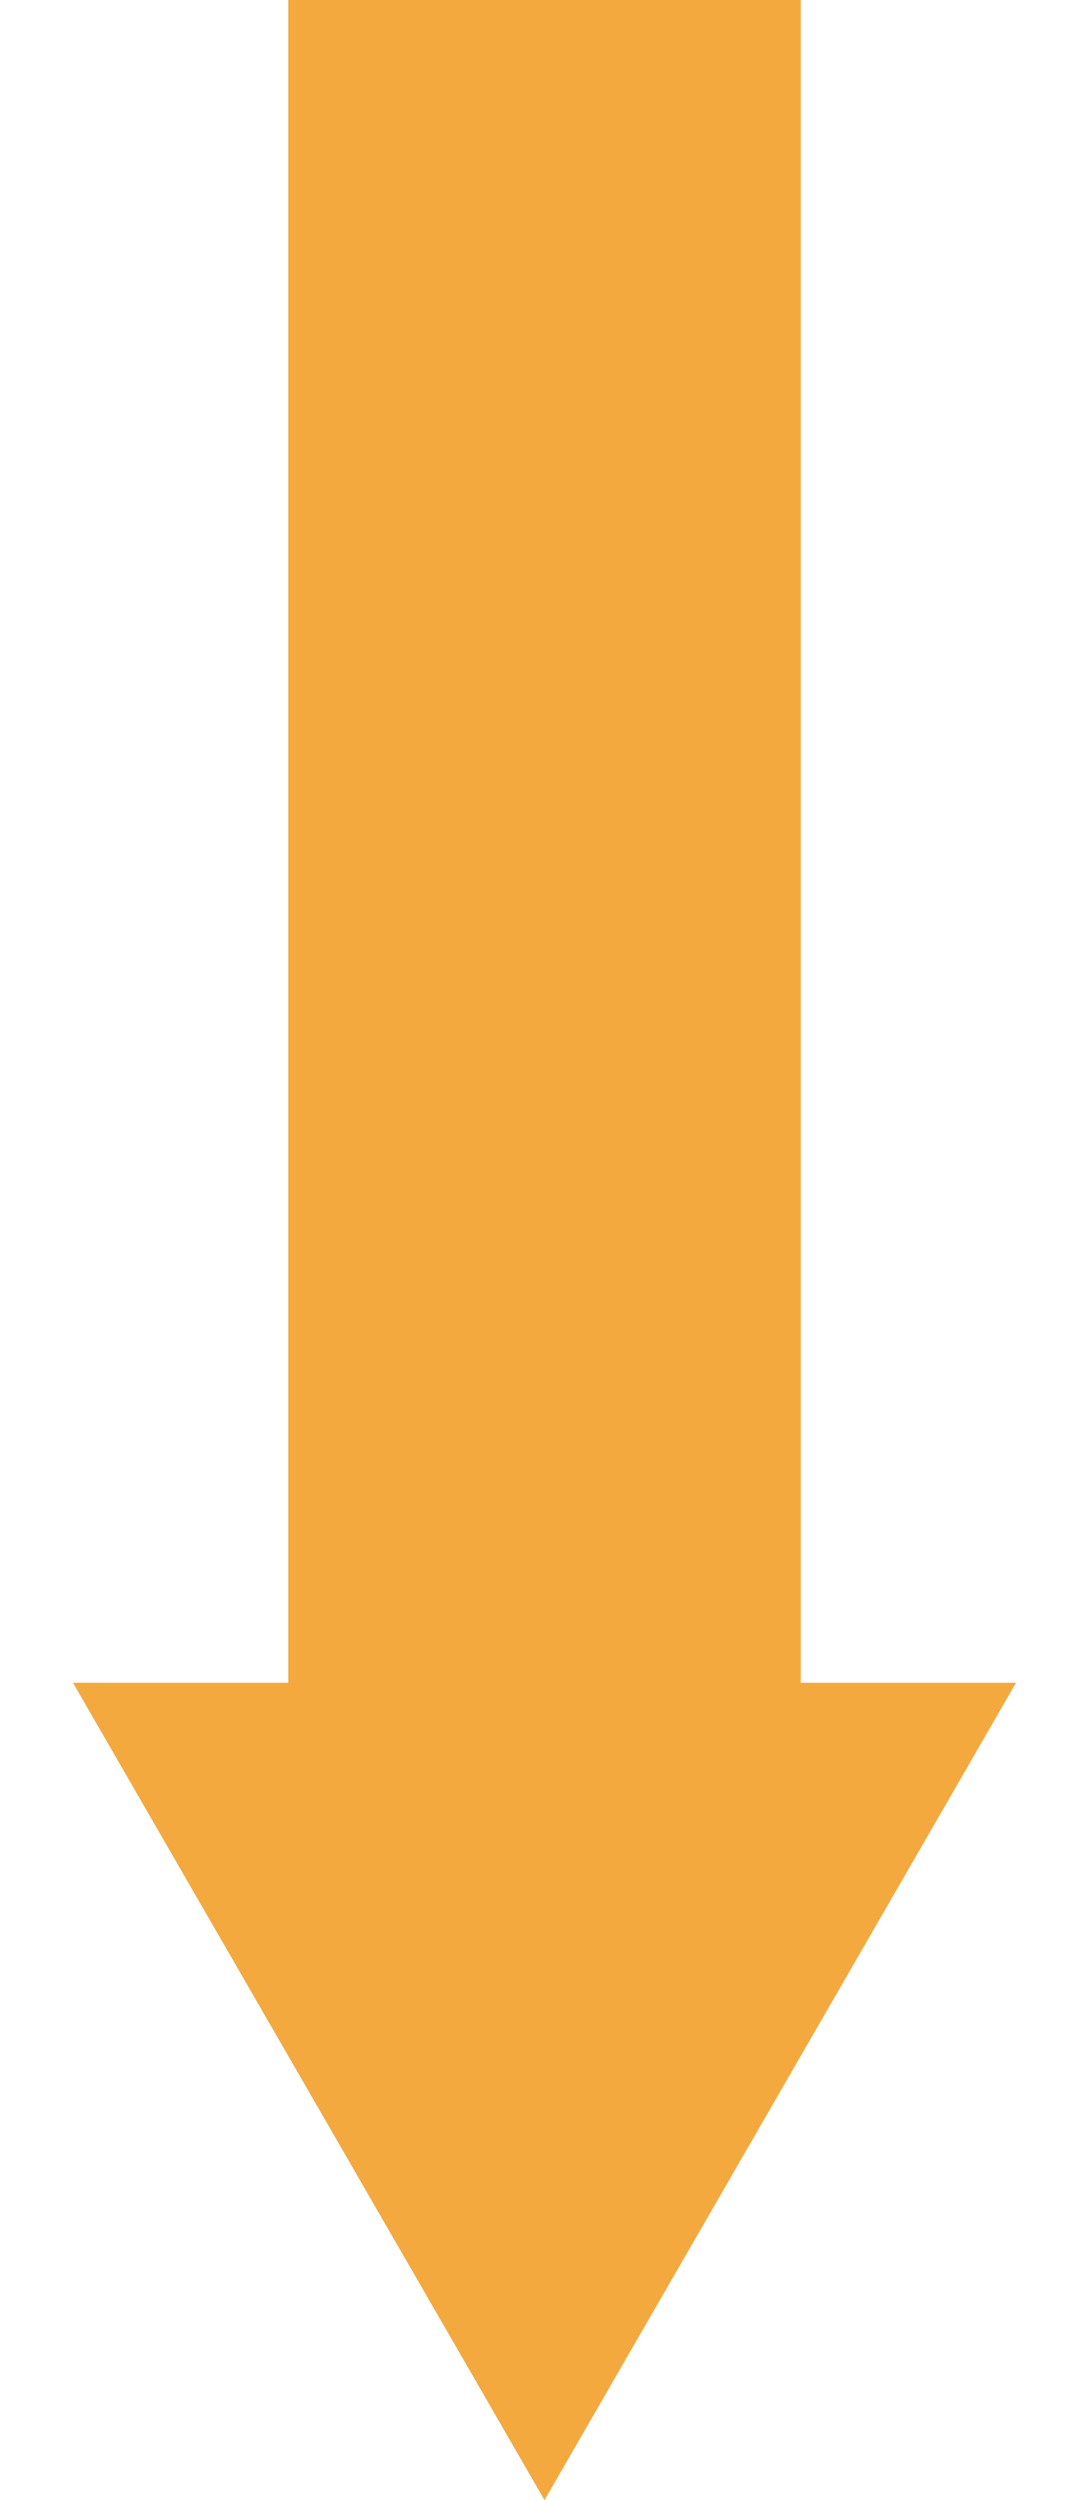 <svg width="34" height="78" viewBox="0 0 34 78" fill="none" xmlns="http://www.w3.org/2000/svg">
<rect x="9" width="16" height="56" fill="#F4A93F"/>
<path d="M17 78L31.722 52.5H2.278L17 78Z" fill="#F4A93F"/>
</svg>
